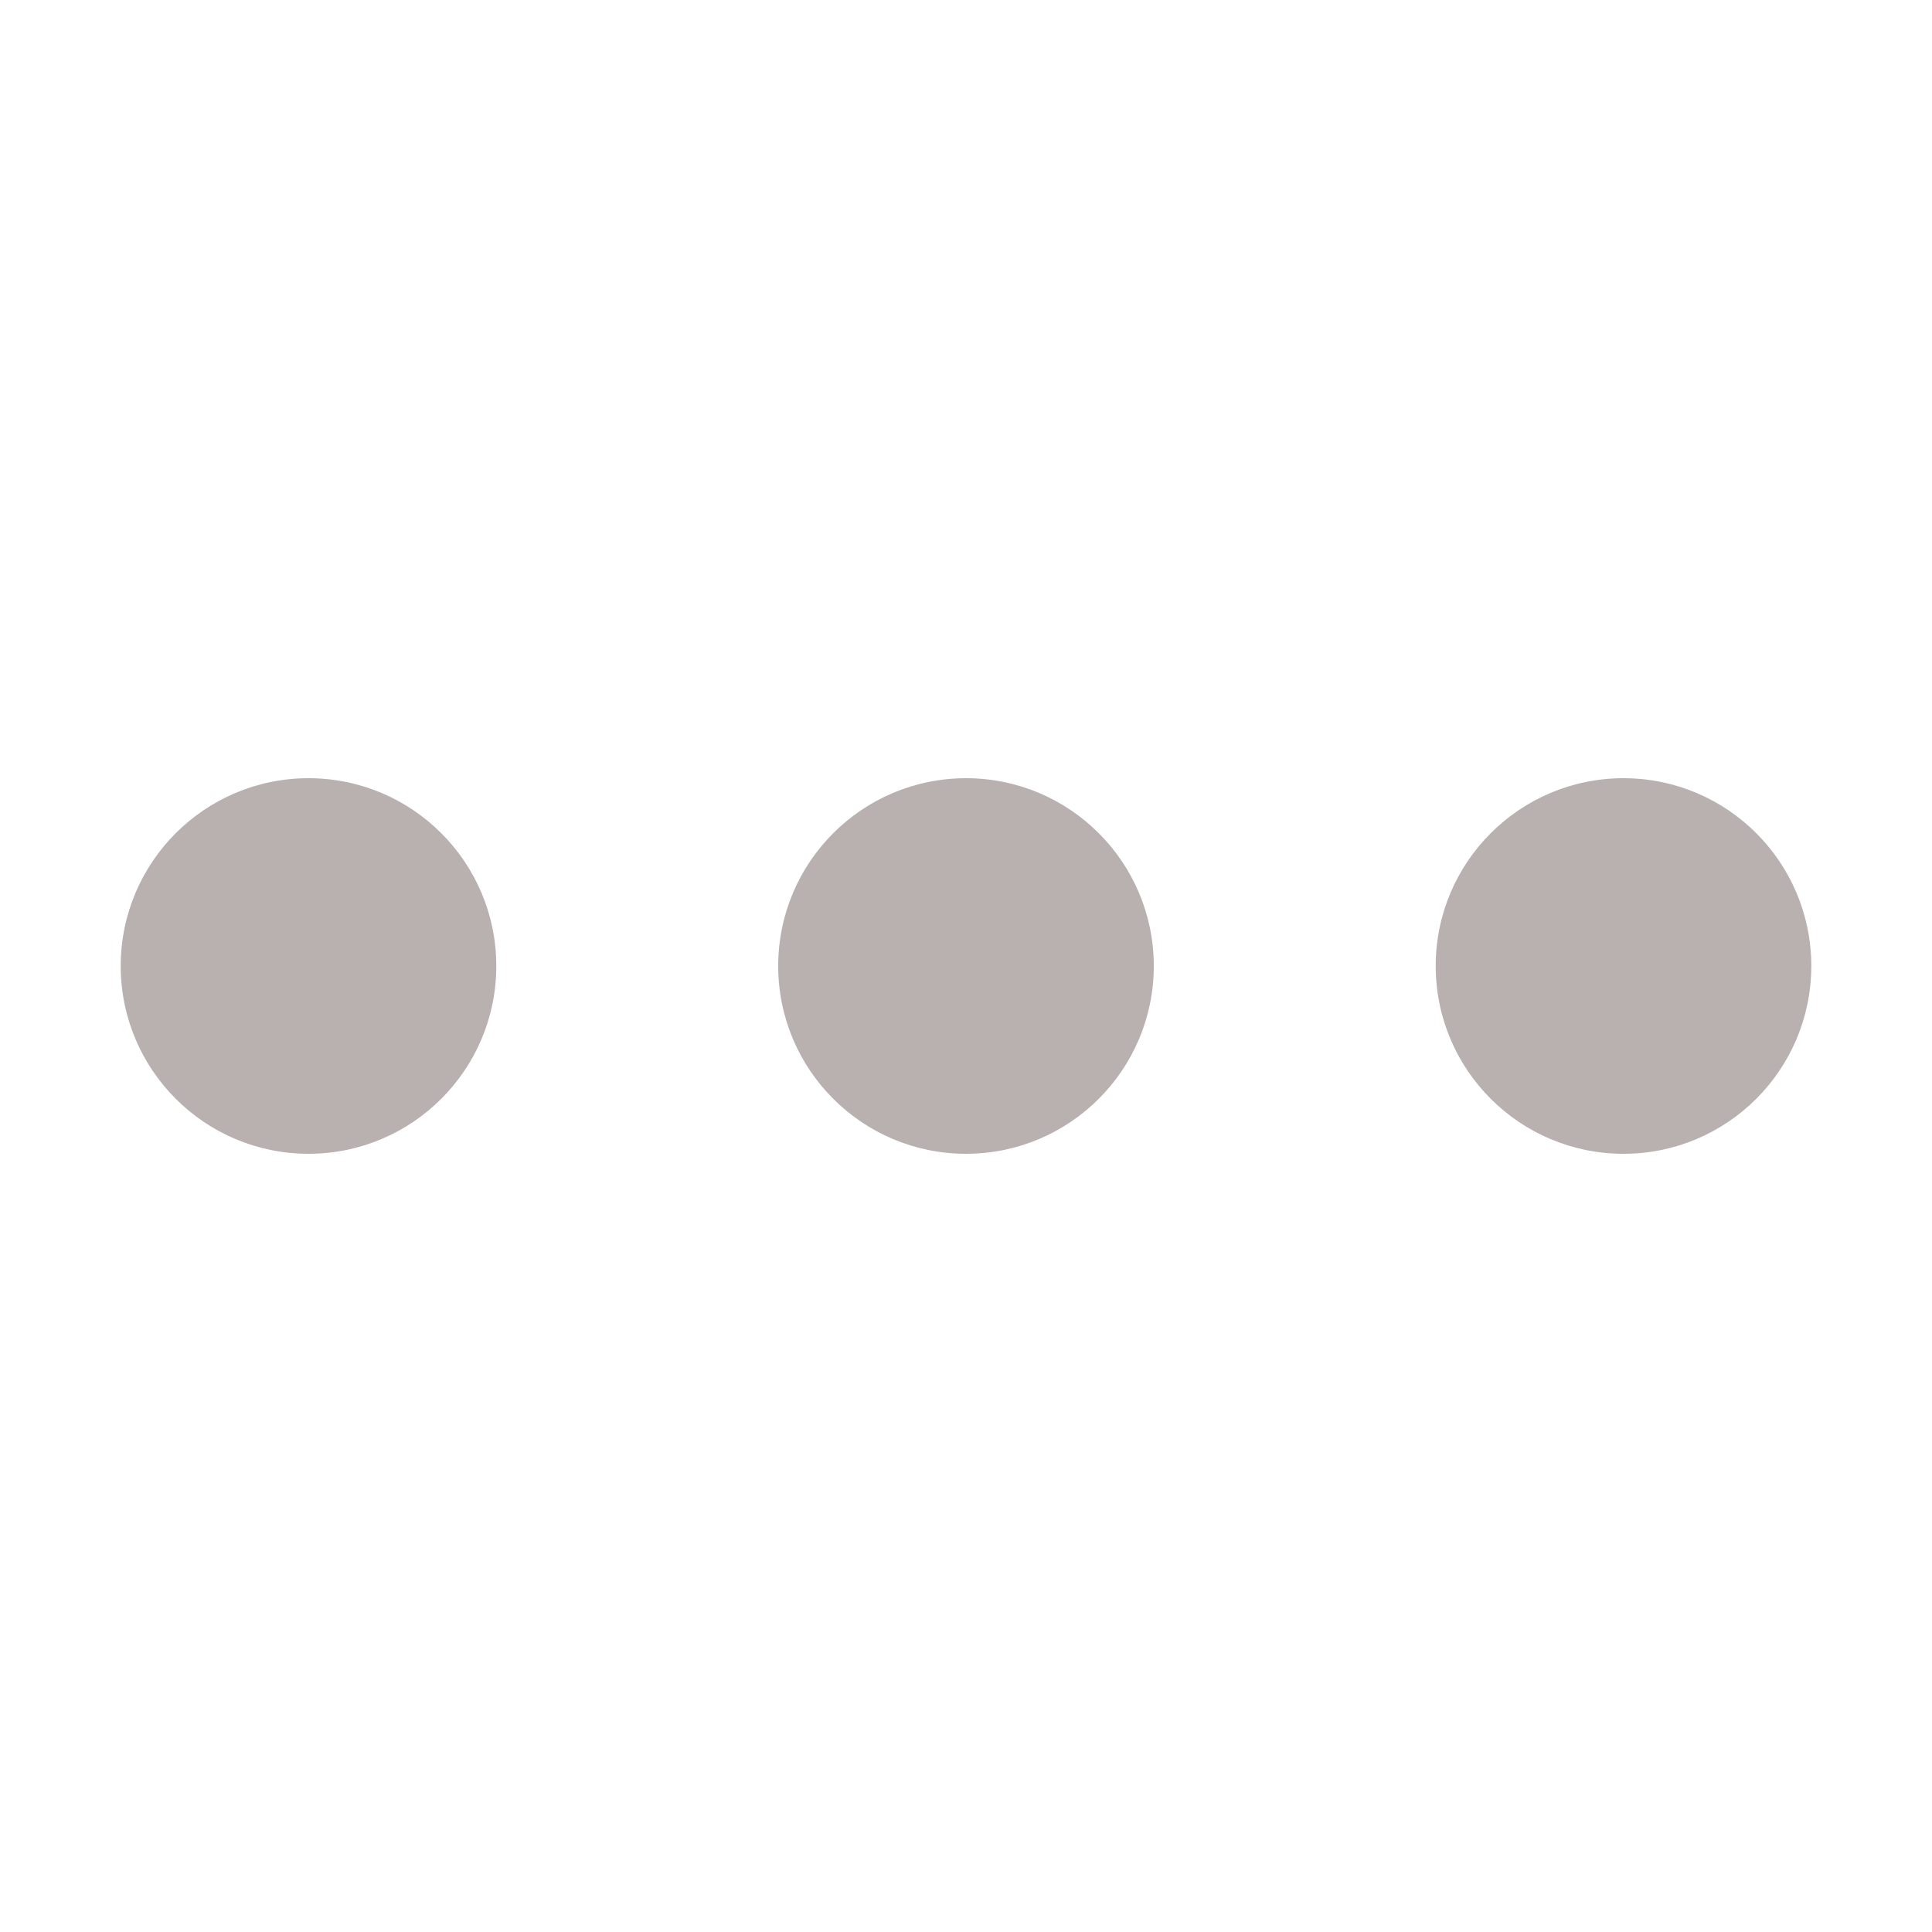 <svg width="25" height="25" viewBox="0 0 25 25" fill="none" xmlns="http://www.w3.org/2000/svg">
<path d="M3.992 14.93C5.334 14.93 6.422 13.842 6.422 12.5C6.422 11.158 5.334 10.07 3.992 10.07C2.65 10.07 1.562 11.158 1.562 12.5C1.562 13.842 2.65 14.93 3.992 14.93Z" fill="#B9B0B0"/>
<path d="M12.5 14.93C13.842 14.93 14.93 13.842 14.93 12.5C14.93 11.158 13.842 10.07 12.5 10.07C11.158 10.07 10.07 11.158 10.07 12.5C10.07 13.842 11.158 14.93 12.5 14.93Z" fill="#B9B0B0"/>
<path d="M21.008 14.93C22.35 14.93 23.438 13.842 23.438 12.5C23.438 11.158 22.35 10.07 21.008 10.07C19.666 10.07 18.578 11.158 18.578 12.5C18.578 13.842 19.666 14.93 21.008 14.93Z" fill="#B9B0B0"/>
</svg>
